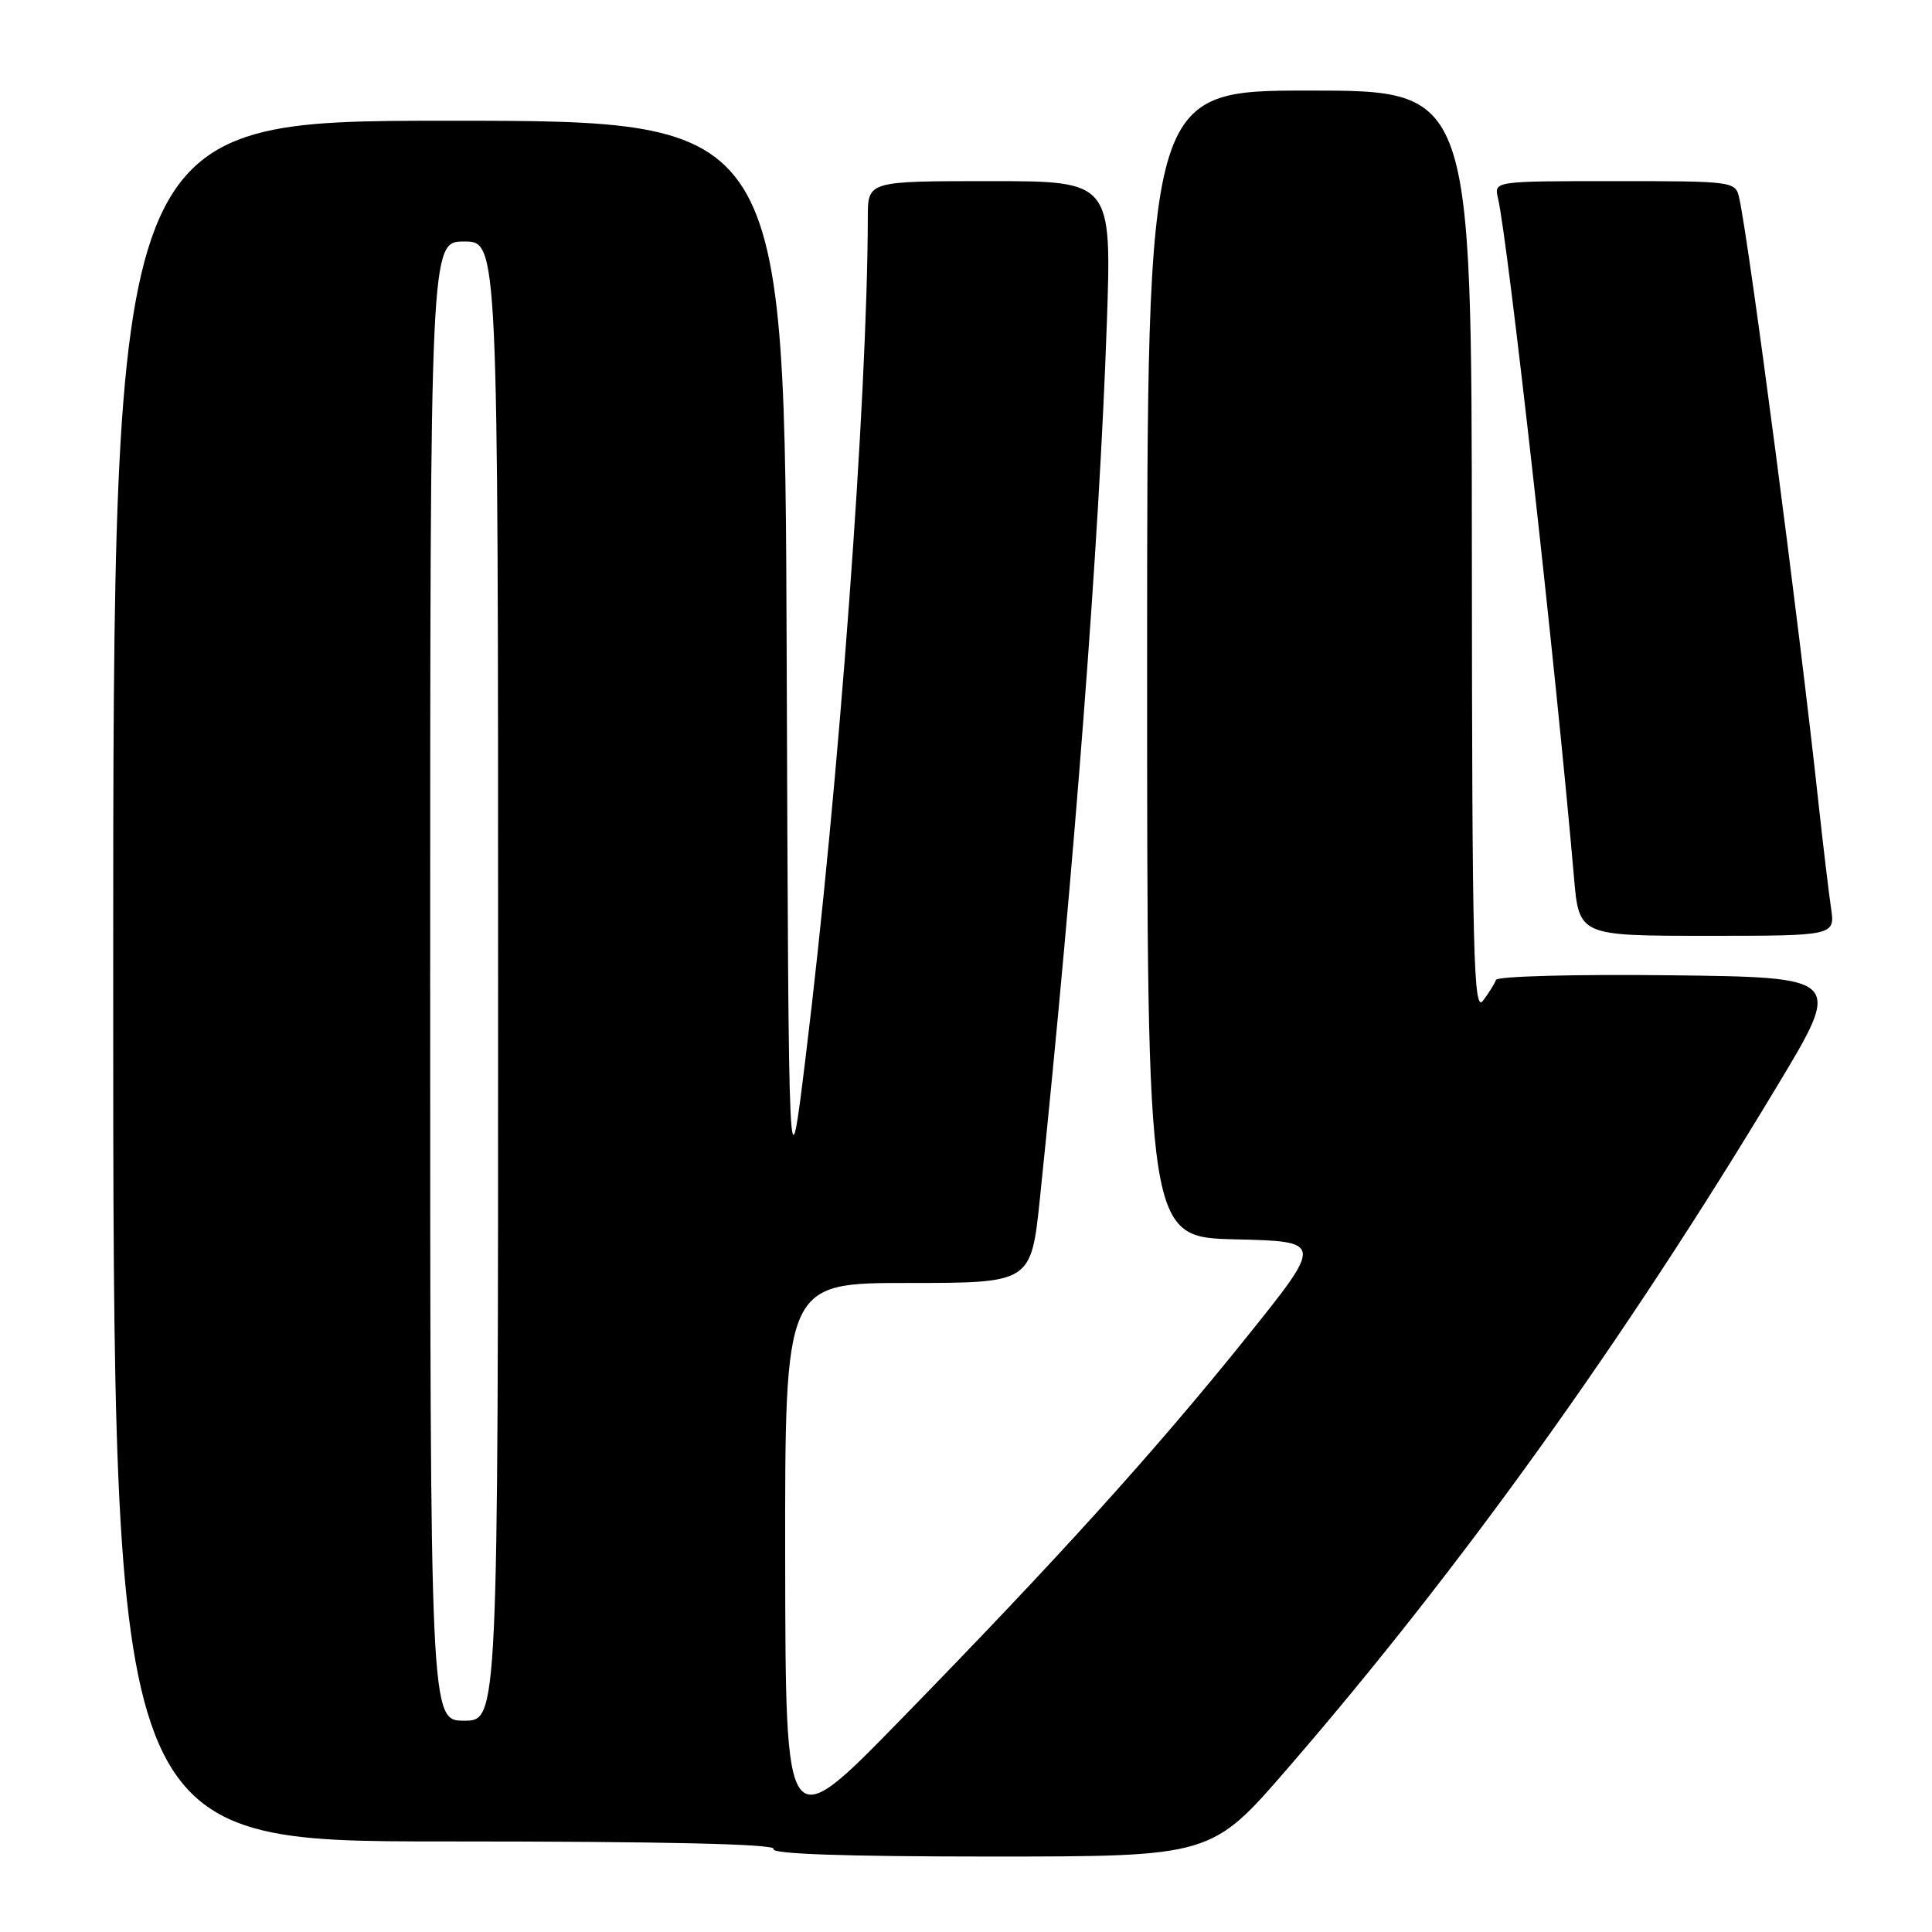 <?xml version="1.0" encoding="UTF-8" standalone="no"?>
<!DOCTYPE svg PUBLIC "-//W3C//DTD SVG 1.1//EN" "http://www.w3.org/Graphics/SVG/1.1/DTD/svg11.dtd" >
<svg xmlns="http://www.w3.org/2000/svg" xmlns:xlink="http://www.w3.org/1999/xlink" version="1.1" viewBox="0 0 256 256">
 <g >
 <path fill="currentColor"
d=" M 170.68 234.25 C 193.50 207.88 215.18 177.66 235.45 143.96 C 244.16 129.50 244.16 129.50 221.33 129.23 C 208.78 129.08 198.38 129.36 198.22 129.84 C 198.06 130.32 197.28 131.57 196.50 132.61 C 195.25 134.26 195.06 126.62 195.03 73.25 C 195.00 12.00 195.00 12.00 173.50 12.00 C 152.00 12.00 152.00 12.00 152.00 87.97 C 152.00 163.94 152.00 163.94 163.69 164.22 C 175.37 164.50 175.37 164.50 165.06 177.33 C 152.97 192.37 140.12 206.58 119.21 228.00 C 104.09 243.50 104.09 243.50 104.04 206.75 C 104.00 170.00 104.00 170.00 120.32 170.00 C 136.63 170.00 136.63 170.00 137.80 158.75 C 142.38 114.56 145.66 71.71 146.65 43.11 C 147.32 24.00 147.32 24.00 131.16 24.00 C 115.00 24.00 115.00 24.00 114.99 28.75 C 114.94 52.85 111.15 104.12 106.76 140.00 C 104.50 158.50 104.50 158.50 104.24 87.25 C 103.99 16.00 103.99 16.00 59.49 16.00 C 15.00 16.00 15.00 16.00 15.00 130.00 C 15.00 244.00 15.00 244.00 59.06 244.00 C 88.18 244.00 102.91 244.34 102.50 245.00 C 102.09 245.66 111.91 246.00 131.20 246.00 C 160.52 246.00 160.52 246.00 170.68 234.25 Z  M 242.61 120.25 C 242.31 118.19 241.57 112.00 240.97 106.50 C 238.42 82.87 231.80 32.33 230.46 26.25 C 229.97 24.03 229.74 24.00 213.96 24.00 C 197.96 24.00 197.96 24.00 198.49 26.25 C 199.83 32.03 206.18 88.71 208.56 116.25 C 209.23 124.00 209.23 124.00 226.21 124.00 C 243.18 124.00 243.18 124.00 242.61 120.25 Z  M 57.00 130.00 C 57.00 32.00 57.00 32.00 61.50 32.00 C 66.00 32.00 66.00 32.00 66.00 130.00 C 66.00 228.00 66.00 228.00 61.50 228.00 C 57.00 228.00 57.00 228.00 57.00 130.00 Z "/>
</g>
</svg>